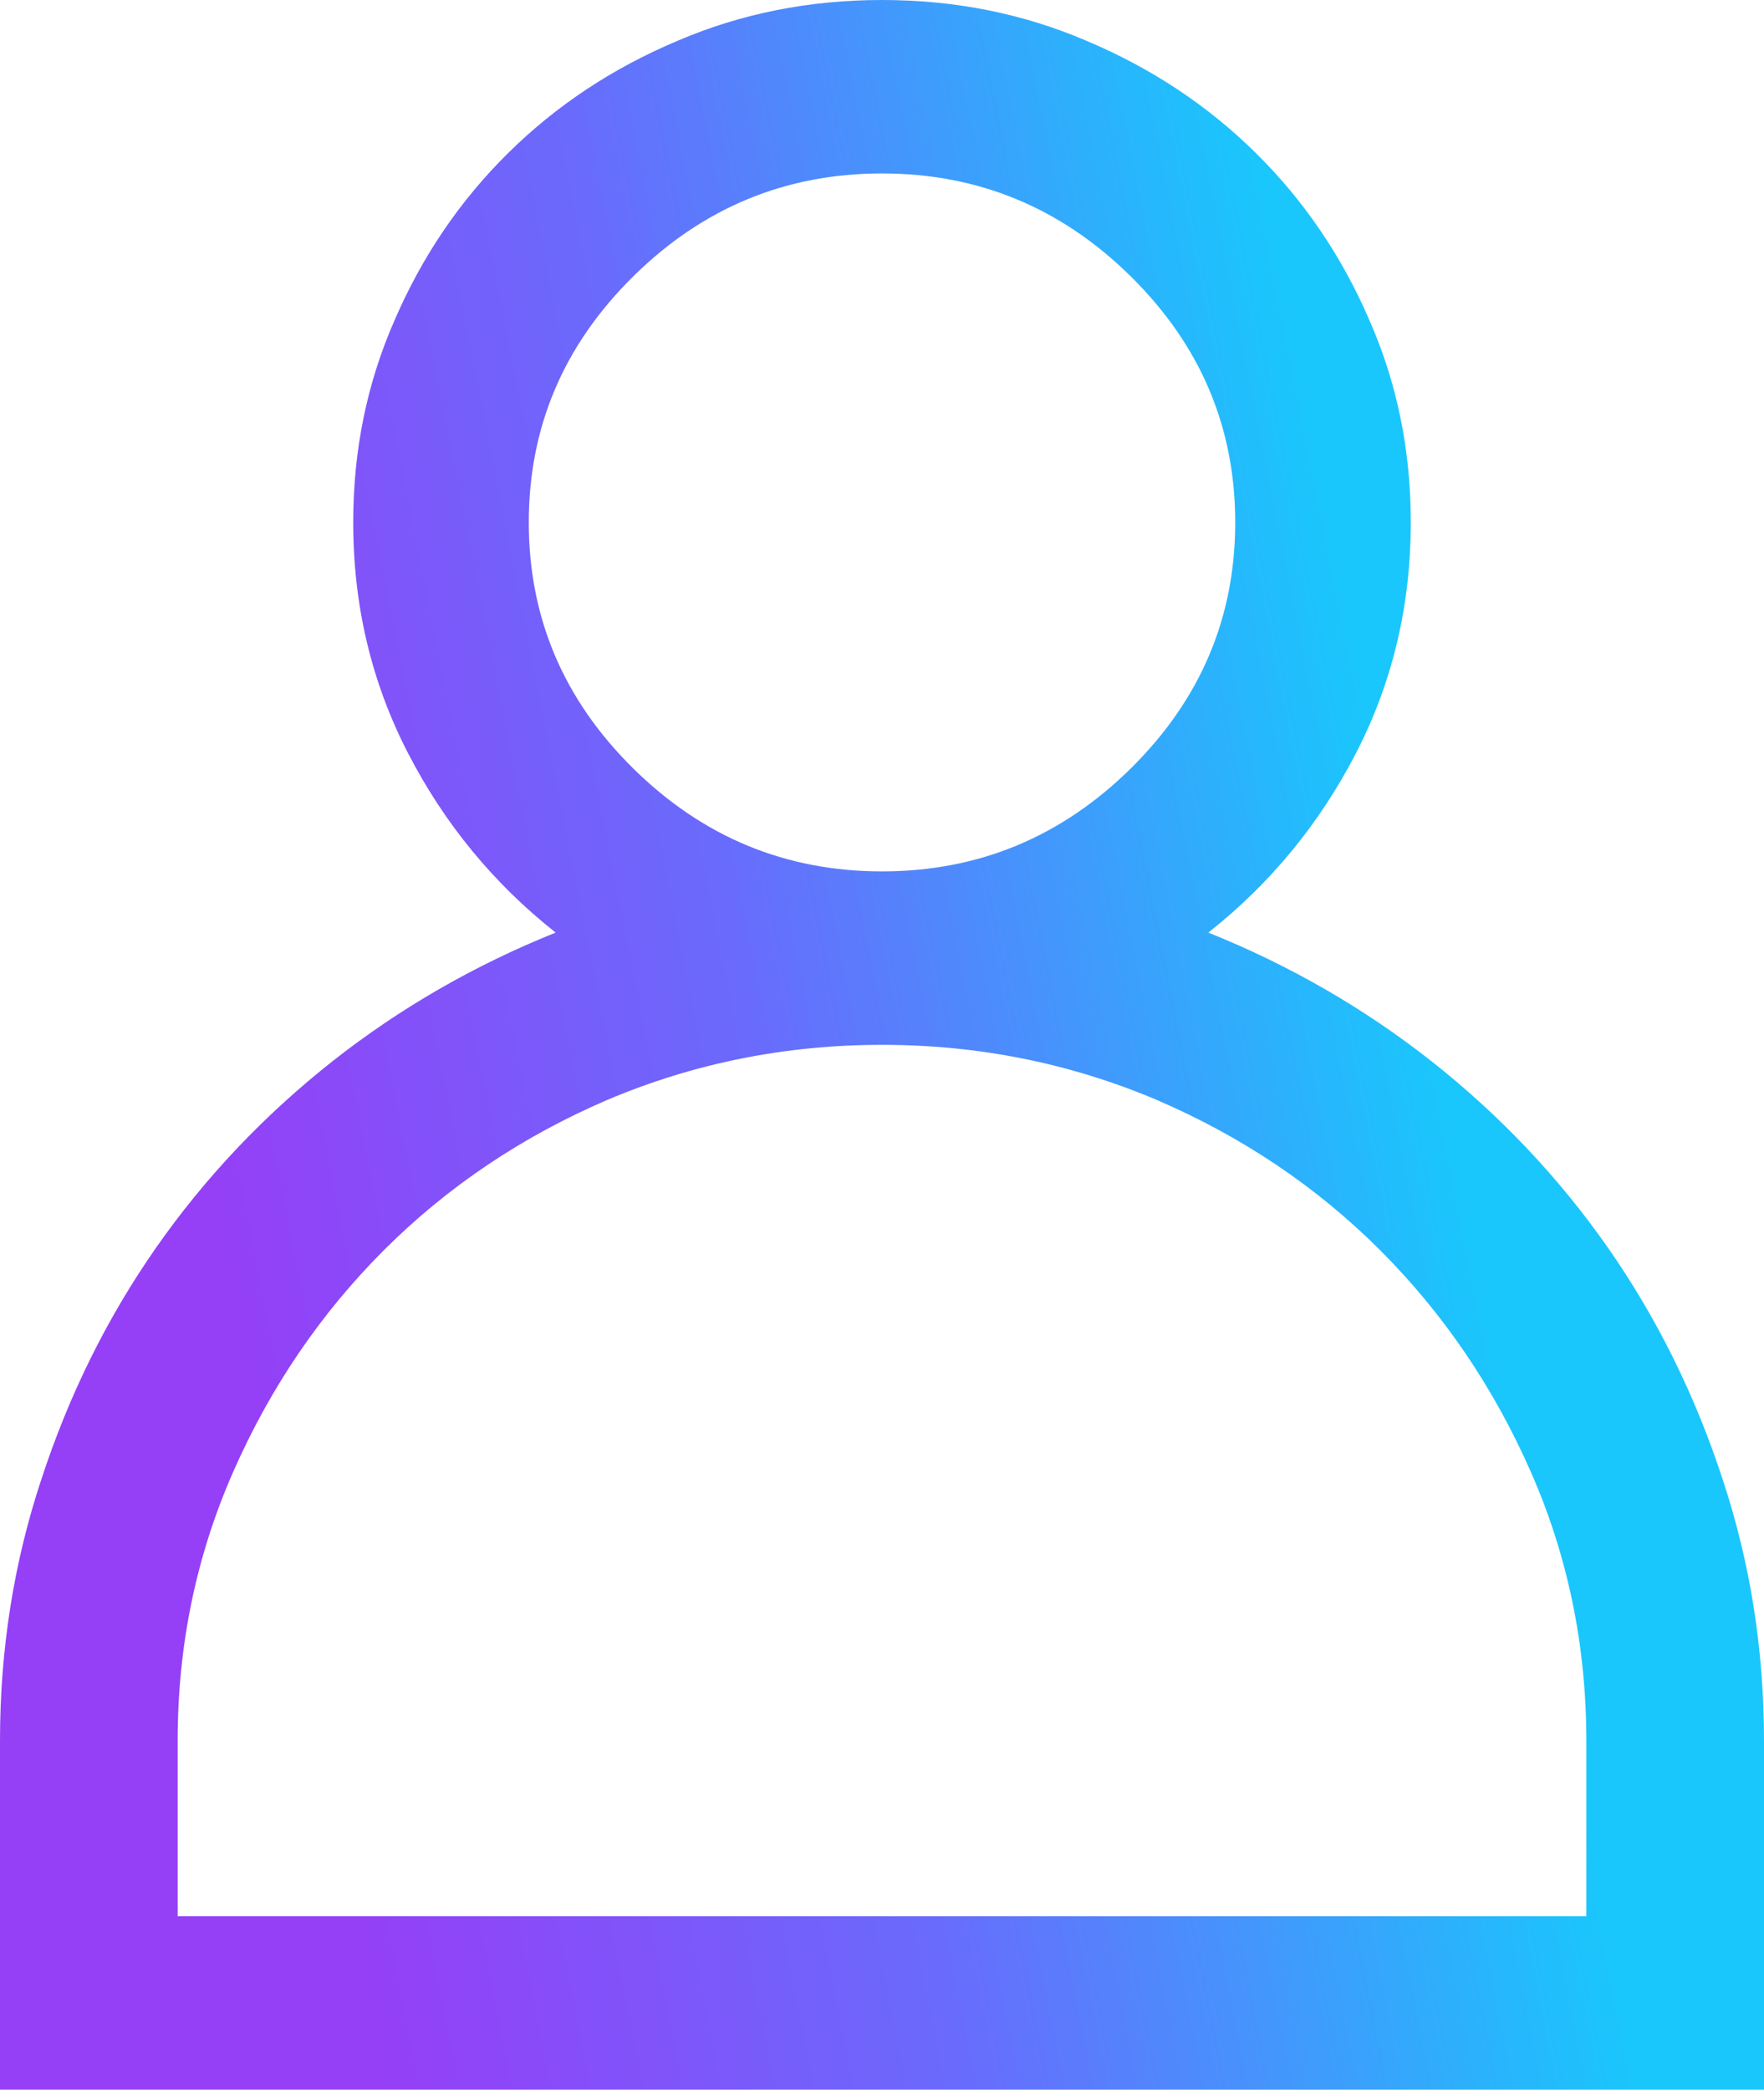 <svg width="38" height="45" viewBox="0 0 38 45" fill="none" xmlns="http://www.w3.org/2000/svg">
<path d="M26.03 20.083C27.365 19.028 28.426 17.739 29.212 16.216C29.998 14.692 30.391 13.037 30.391 11.25C30.391 9.697 30.095 8.247 29.501 6.899C28.908 5.522 28.092 4.321 27.054 3.296C26.016 2.271 24.799 1.465 23.405 0.879C22.041 0.293 20.572 0 19 0C17.428 0 15.959 0.293 14.595 0.879C13.201 1.465 11.984 2.271 10.946 3.296C9.908 4.321 9.092 5.522 8.499 6.899C7.906 8.247 7.609 9.697 7.609 11.25C7.609 13.037 8.002 14.692 8.788 16.216C9.574 17.739 10.635 19.028 11.97 20.083C10.219 20.786 8.617 21.709 7.164 22.852C5.681 24.023 4.413 25.364 3.359 26.873C2.306 28.381 1.483 30.044 0.89 31.86C0.297 33.648 0 35.523 0 37.485V45H38V37.485C38 35.523 37.703 33.648 37.11 31.86C36.517 30.044 35.694 28.381 34.641 26.873C33.587 25.364 32.319 24.023 30.836 22.852C29.383 21.709 27.781 20.786 26.03 20.083ZM11.391 11.25C11.391 9.199 12.14 7.434 13.638 5.955C15.136 4.475 16.924 3.735 19 3.735C21.076 3.735 22.864 4.475 24.362 5.955C25.86 7.434 26.609 9.199 26.609 11.25C26.609 13.301 25.86 15.066 24.362 16.545C22.864 18.025 21.076 18.765 19 18.765C16.924 18.765 15.136 18.025 13.638 16.545C12.14 15.066 11.391 13.301 11.391 11.25ZM34.173 41.265H3.827V37.485C3.827 35.435 4.227 33.501 5.028 31.685C5.829 29.868 6.912 28.279 8.276 26.916C9.641 25.554 11.243 24.477 13.082 23.686C14.951 22.895 16.924 22.5 19 22.5C21.076 22.5 23.049 22.895 24.918 23.686C26.757 24.477 28.359 25.554 29.724 26.916C31.088 28.279 32.171 29.868 32.972 31.685C33.773 33.501 34.173 35.435 34.173 37.485V41.265Z" fill="url(#paint0_linear_1_173)"/>
<defs>
<linearGradient id="paint0_linear_1_173" x1="1.111" y1="8.384" x2="27.119" y2="3.245" gradientUnits="userSpaceOnUse">
<stop stop-color="#953FF7"/>
<stop offset="0.461" stop-color="#696BFC"/>
<stop offset="1" stop-color="#19C7FC"/>
</linearGradient>
</defs>
</svg>

